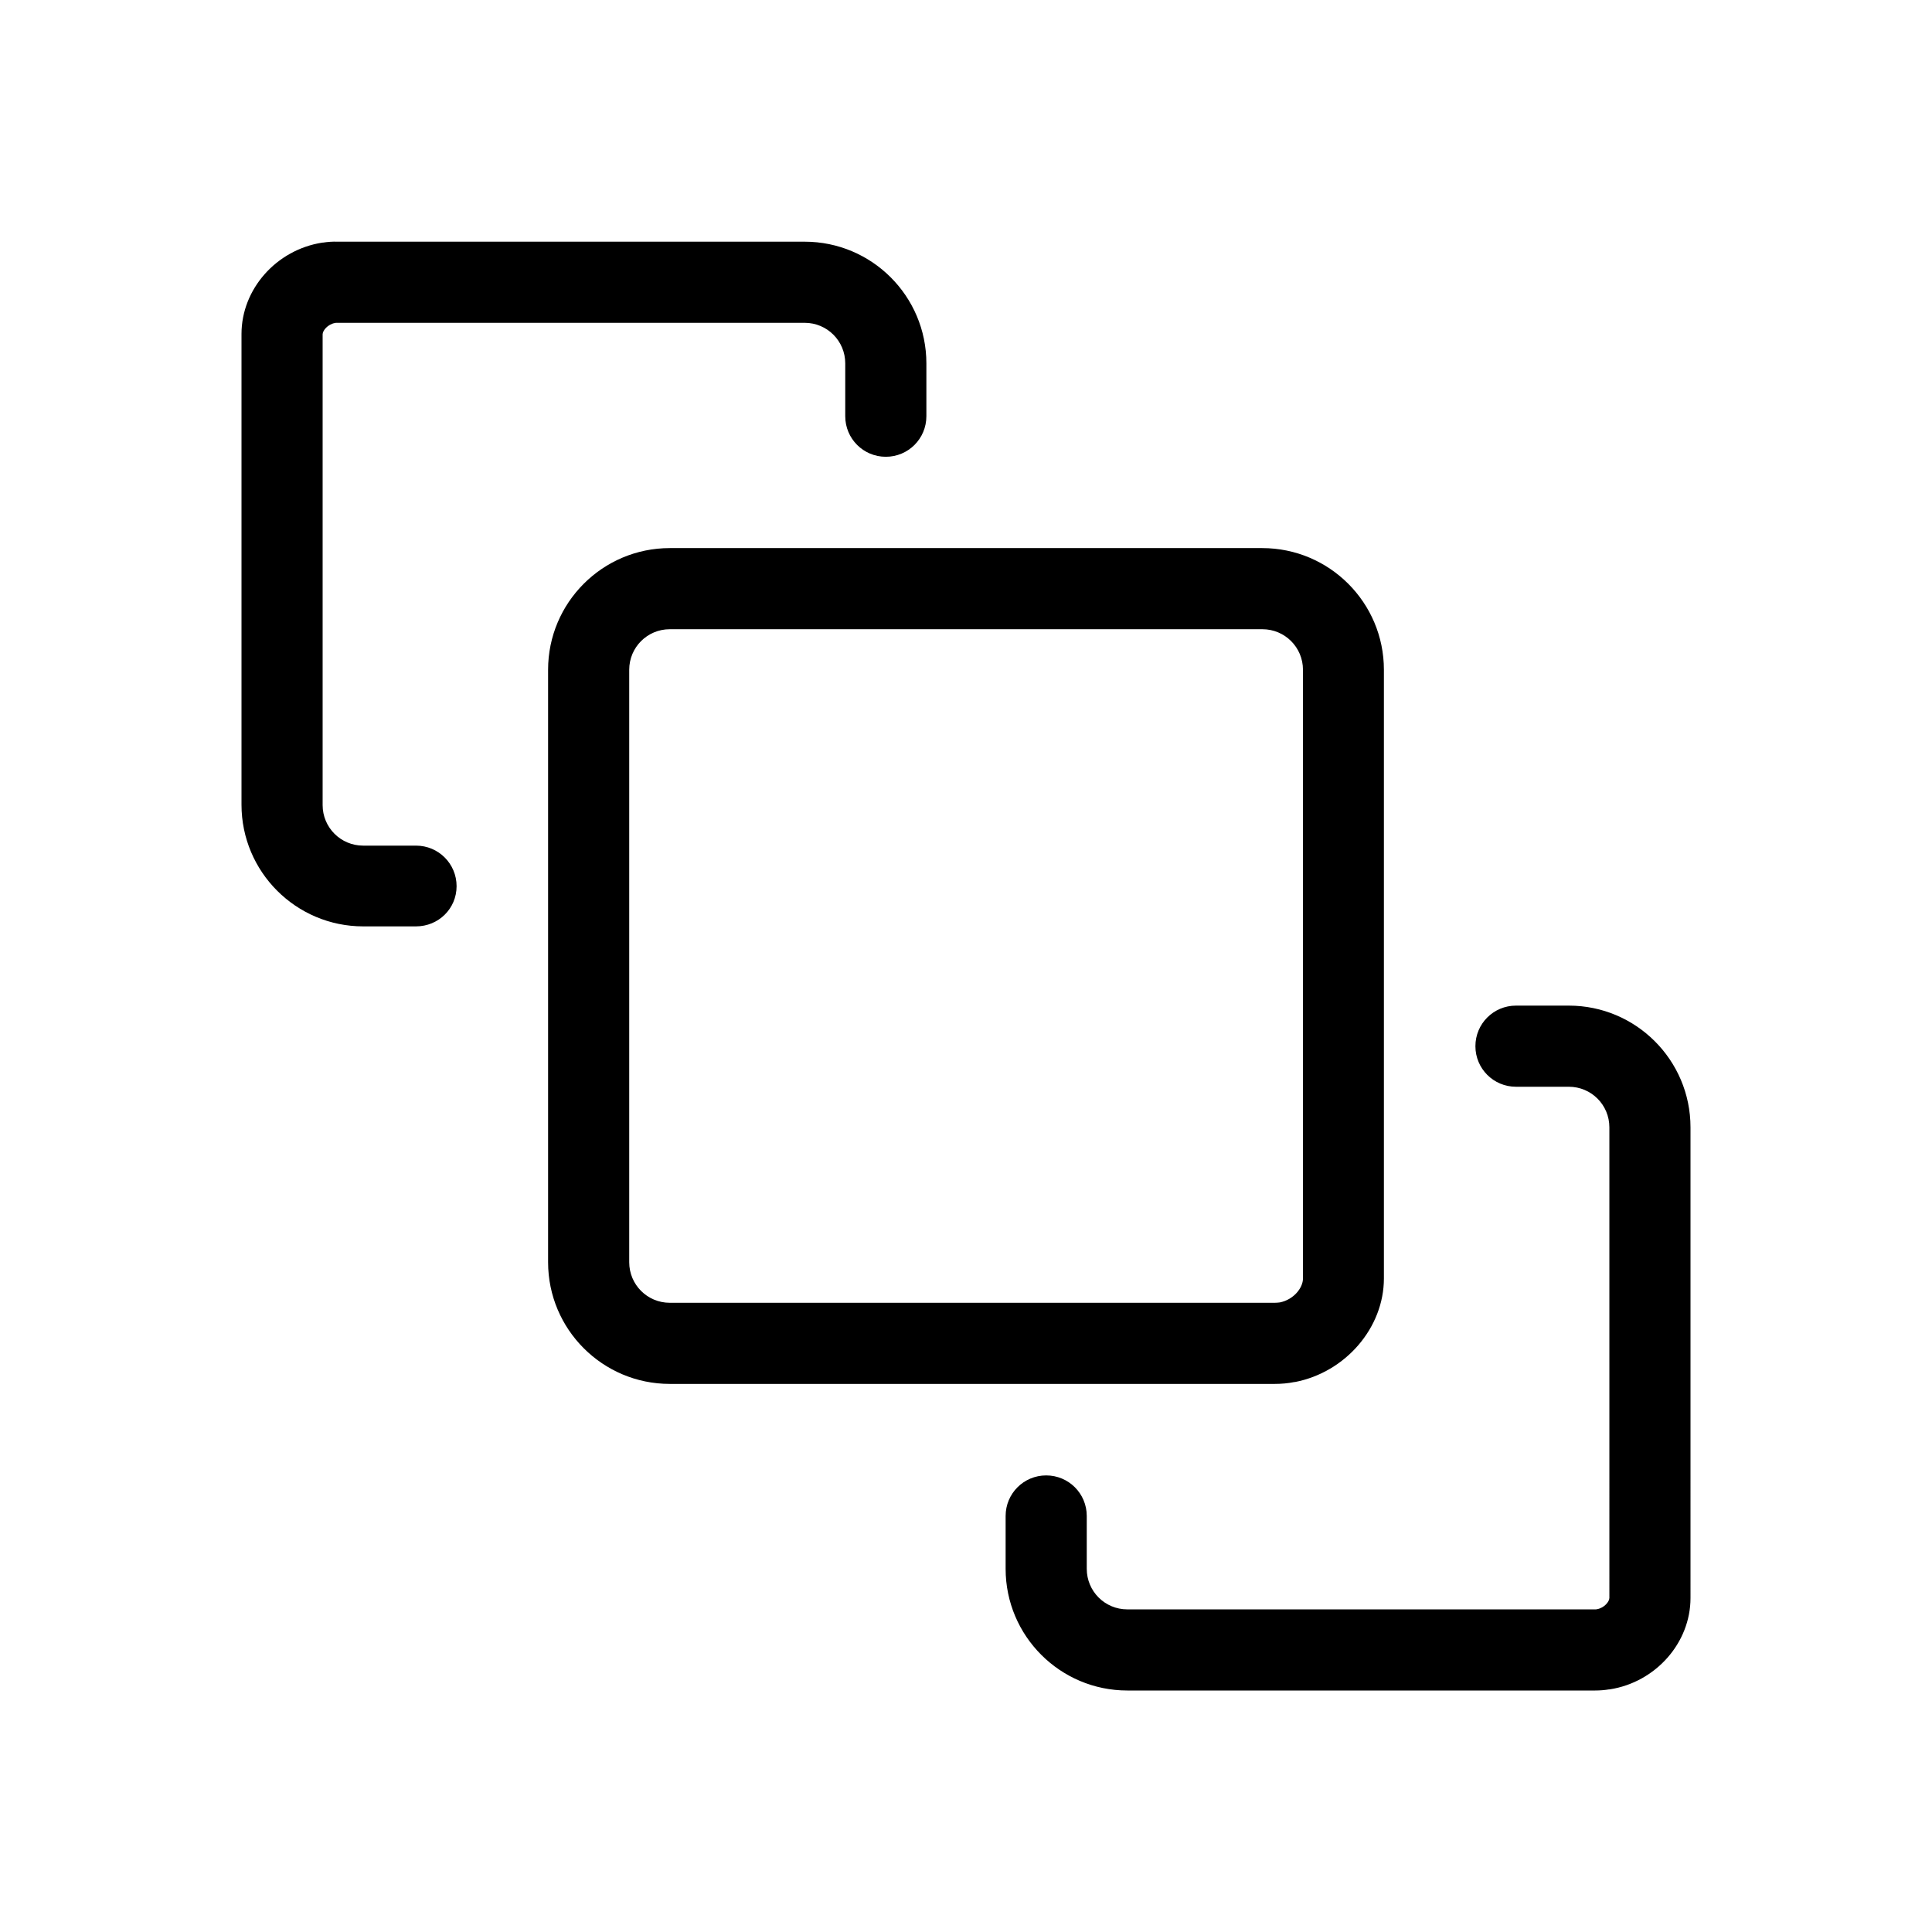 <?xml version="1.0" encoding="utf-8"?>
<!-- Generator: Adobe Illustrator 23.0.4, SVG Export Plug-In . SVG Version: 6.00 Build 0)  -->
<svg version="1.1" id="ICON" xmlns="http://www.w3.org/2000/svg" xmlns:xlink="http://www.w3.org/1999/xlink" x="0px" y="0px"
	 viewBox="0 0 1024 1024" style="enable-background:new 0 0 1024 1024;" xml:space="preserve">
<g>
	<path d="M675.6,733.5c-0.2,0-0.3,0-0.5,0H355c-35.6,0-64.5-28.9-64.5-64.5V355c0-35.6,28.9-64.5,64.5-64.5h314
		c35.6,0,64.5,28.9,64.5,64.5v322.6c0,26.1-20.3,49.7-47.1,54.9c-0.1,0-0.2,0-0.3,0C682.7,733.2,679.1,733.5,675.6,733.5z
		 M355,333.5c-11.9,0-21.5,9.6-21.5,21.5v314c0,11.9,9.6,21.5,21.5,21.5h320.3c0.1,0,0.3,0,0.4,0c0.9,0,1.8-0.1,2.7-0.2
		c7.3-1.5,12.2-7.7,12.2-12.7V355c0-11.9-9.6-21.5-21.5-21.5H355z"/>
</g>
<g>
	<path d="M845.5,896c-0.1,0-0.3,0-0.4,0H597.5c-35.6,0-64.5-28.9-64.5-64.5v-28c0-11.9,9.6-21.5,21.5-21.5s21.5,9.6,21.5,21.5v28
		c0,11.9,9.6,21.5,21.5,21.5h247.7c0.1,0,0.2,0,0.3,0c0.3,0,0.7,0,1-0.1c3.8-0.7,6.5-4,6.5-6V597.5c0-11.9-9.6-21.5-21.5-21.5h-28
		c-11.9,0-21.5-9.6-21.5-21.5s9.6-21.5,21.5-21.5h28c35.6,0,64.5,28.9,64.5,64.5V847c0,23.7-18.4,44.6-42.8,48.4c-0.1,0-0.2,0-0.3,0
		C850.5,895.8,848,896,845.5,896z M849.8,874.2L849.8,874.2L849.8,874.2z"/>
</g>
<g>
	<path d="M220.5,491h-28c-35.6,0-64.5-28.9-64.5-64.5V177c0-23.7,18.4-44.6,42.8-48.4c0.1,0,0.2,0,0.3,0c2.6-0.4,5.2-0.6,7.8-0.5
		h247.6c35.6,0,64.5,28.9,64.5,64.5v28c0,11.9-9.6,21.5-21.5,21.5s-21.5-9.6-21.5-21.5v-28c0-11.9-9.6-21.5-21.5-21.5H178.8
		c-0.1,0-0.2,0-0.3,0c-0.3,0-0.7,0-1,0.1c-3.8,0.7-6.5,4-6.5,6v249.5c0,11.9,9.6,21.5,21.5,21.5h28c11.9,0,21.5,9.6,21.5,21.5
		S232.4,491,220.5,491z"/>
</g>
</svg>
